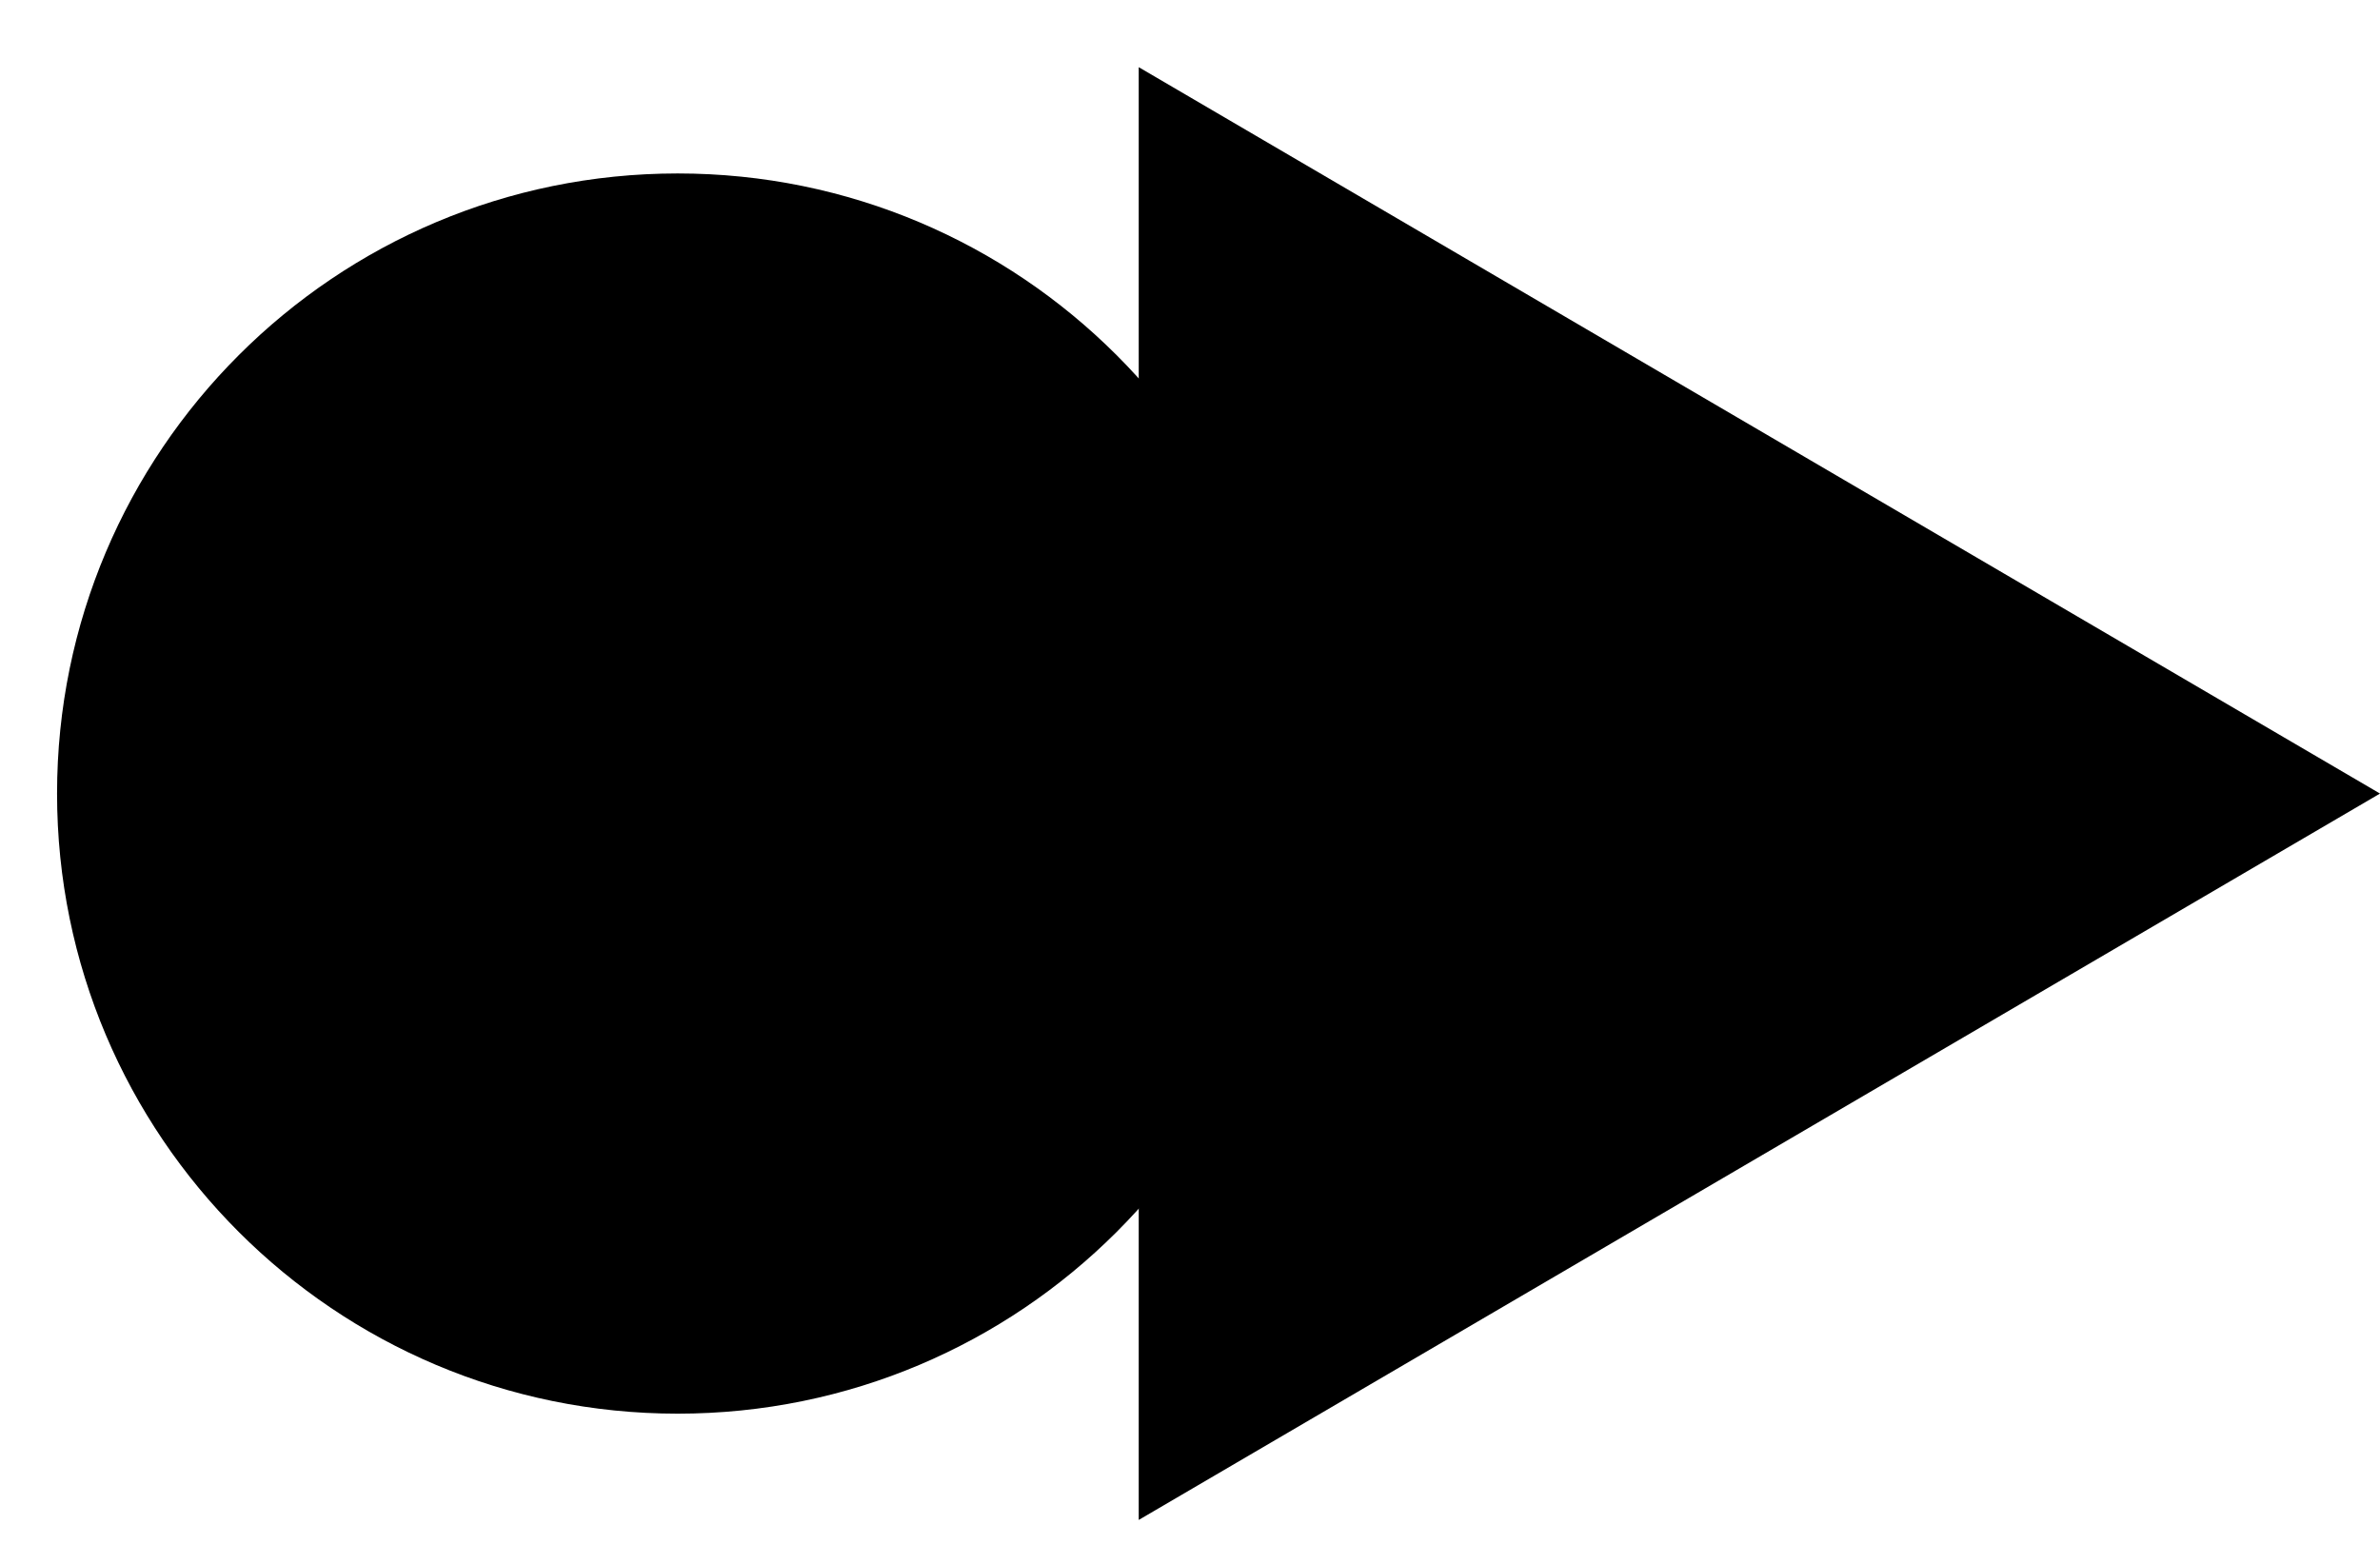 <svg width="35" height="23" viewBox="0 0 35 23" fill="current" xmlns="http://www.w3.org/2000/svg">
<path d="M19.093 11.671C19.093 16.708 15.007 20.791 9.966 20.791C4.926 20.791 0.839 16.708 0.839 11.671C0.839 6.634 4.926 2.551 9.966 2.551C15.007 2.551 19.093 6.634 19.093 11.671Z" />
<path d="M16.746 22.354V0.988L35 11.671L16.746 22.354Z" />
</svg>

